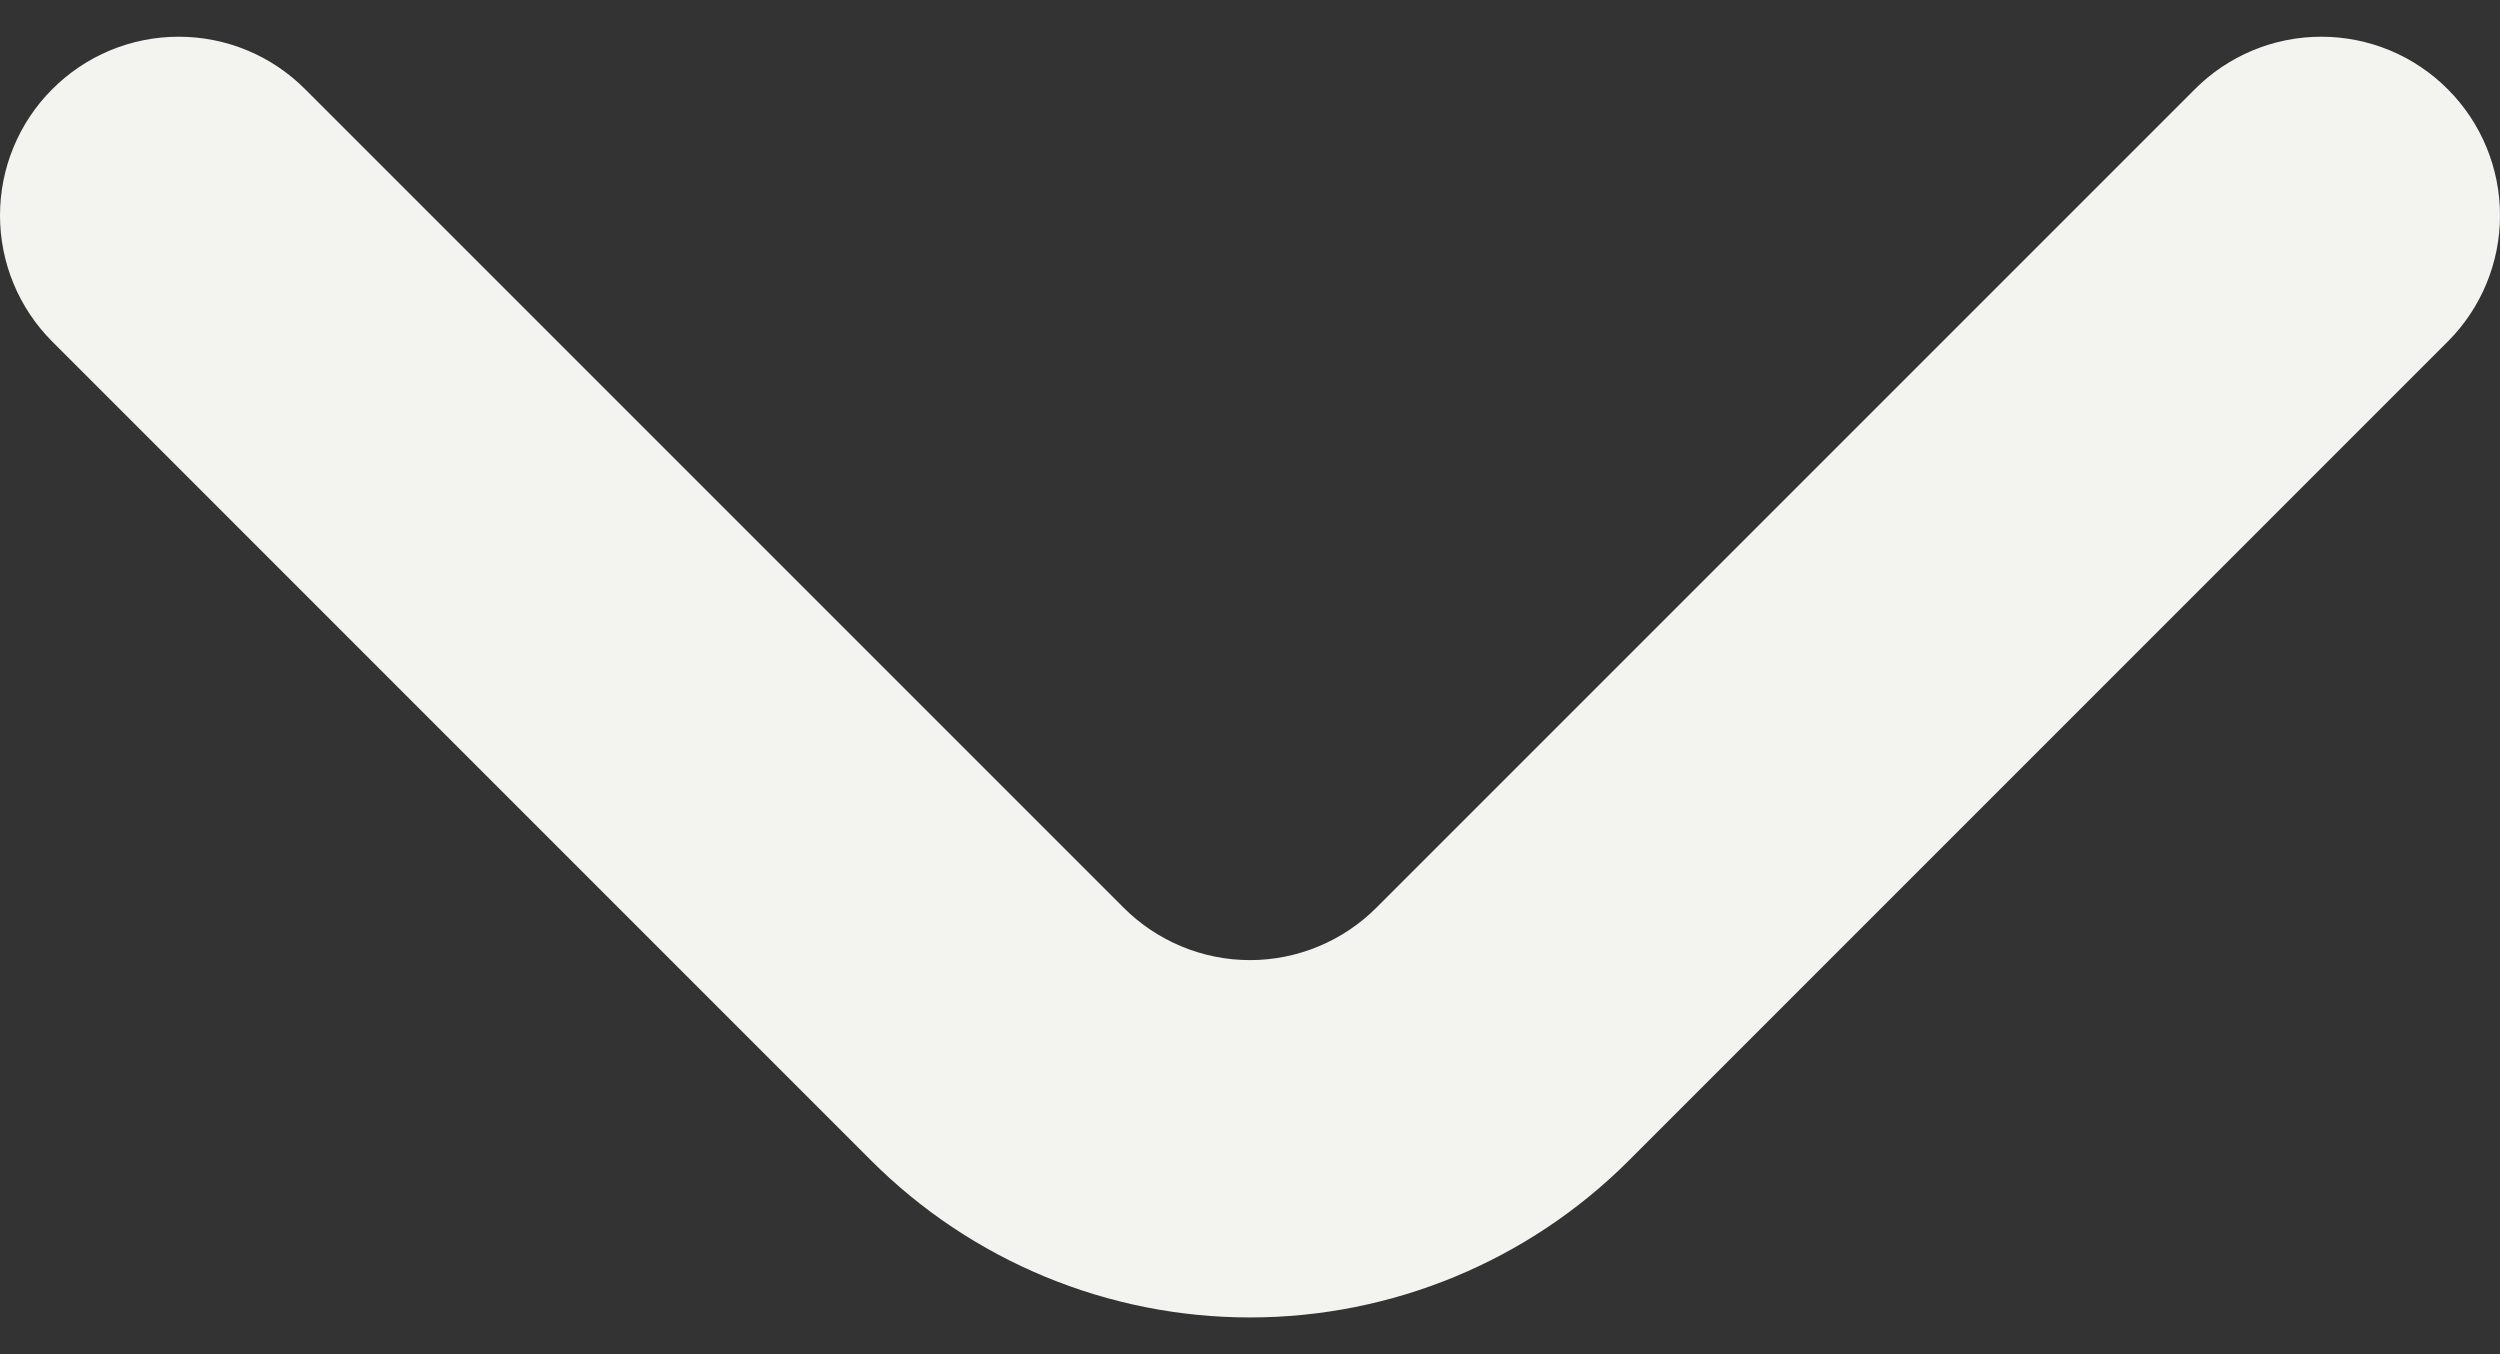 <svg width="48" height="26" viewBox="0 0 48 26" fill="none" xmlns="http://www.w3.org/2000/svg">
<rect x="0" y="0" width="48" height="26" fill="#333333" stroke="none"/>
<path d="M47.003 1.719C46.684 1.397 46.305 1.142 45.888 0.968C45.47 0.794 45.022 0.705 44.569 0.705C44.117 0.705 43.669 0.794 43.251 0.968C42.833 1.142 42.454 1.397 42.135 1.719L26.434 17.42C26.115 17.741 25.736 17.996 25.318 18.17C24.901 18.344 24.453 18.434 24 18.434C23.547 18.434 23.099 18.344 22.682 18.17C22.264 17.996 21.885 17.741 21.566 17.42L5.865 1.719C5.546 1.397 5.167 1.142 4.749 0.968C4.332 0.794 3.883 0.705 3.431 0.705C2.978 0.705 2.53 0.794 2.112 0.968C1.695 1.142 1.316 1.397 0.997 1.719C0.358 2.361 0 3.23 0 4.136C0 5.041 0.358 5.91 0.997 6.552L16.732 22.288C18.661 24.214 21.275 25.295 24 25.295C26.725 25.295 29.339 24.214 31.268 22.288L47.003 6.552C47.642 5.91 48 5.041 48 4.136C48 3.23 47.642 2.361 47.003 1.719Z" fill="#F3F4F0"/>
</svg>
